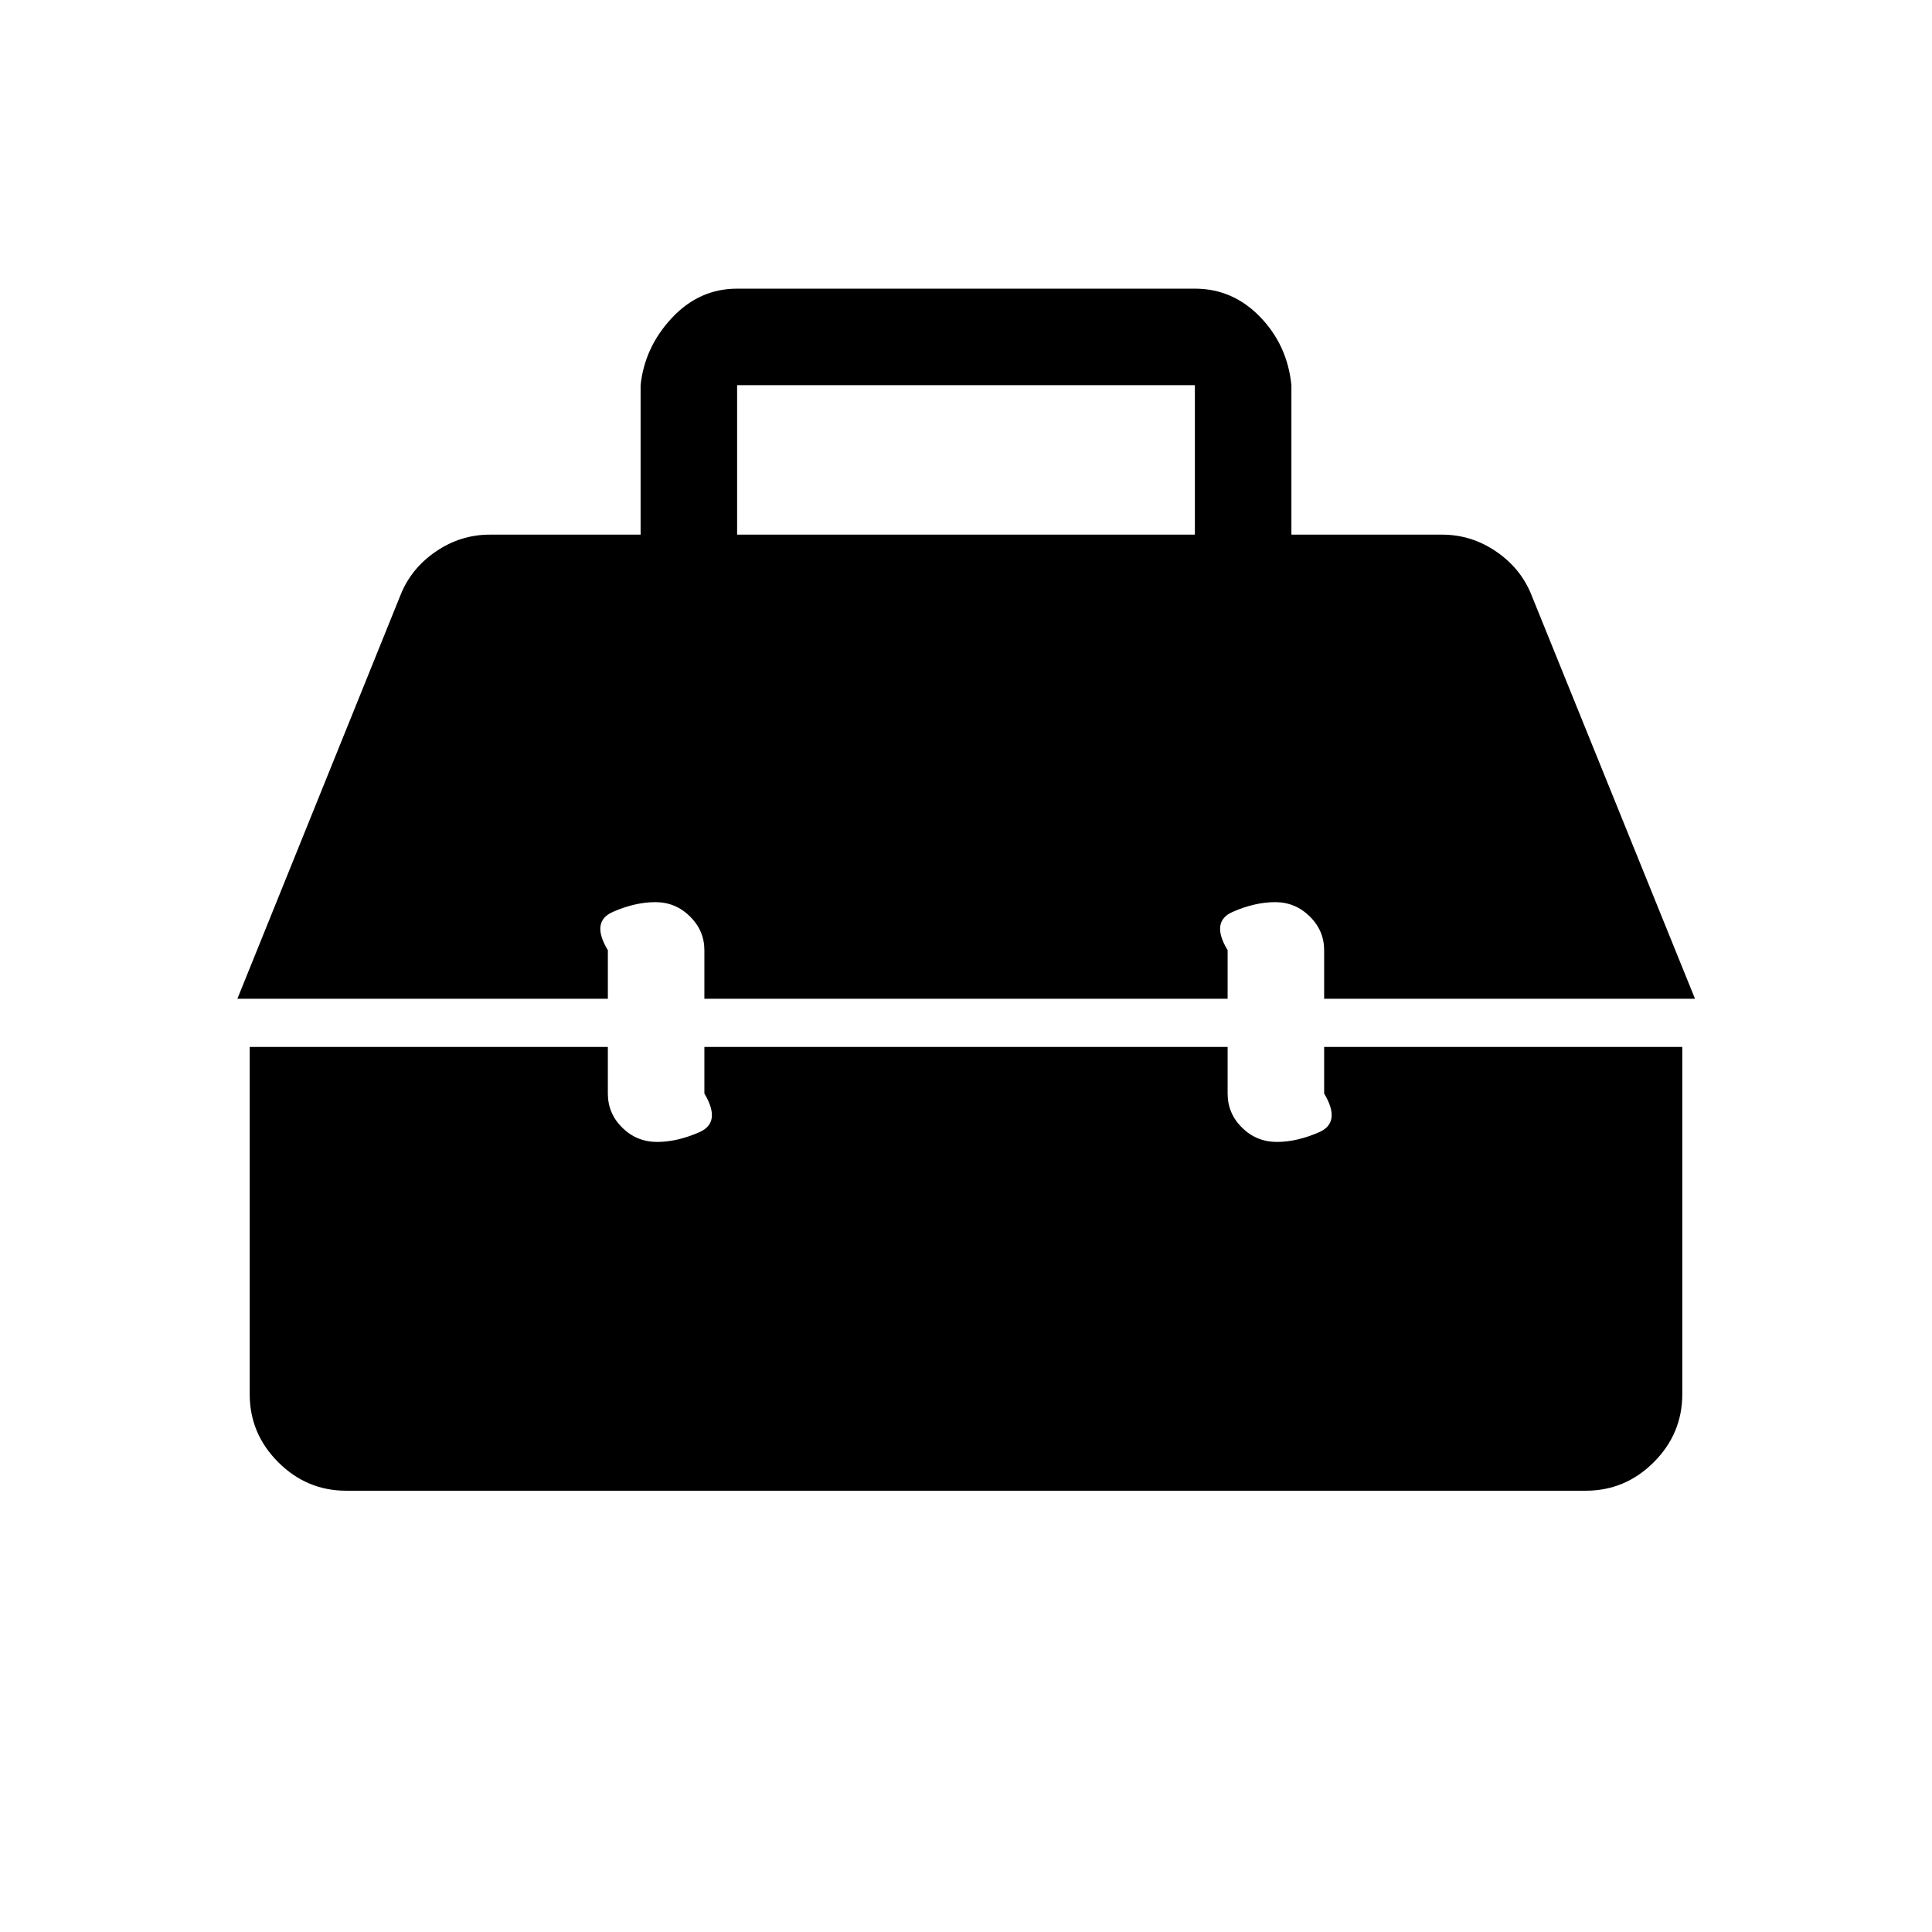 <svg xmlns="http://www.w3.org/2000/svg" height="20" viewBox="0 -960 960 960" width="20"><path d="M172.04-219.27q-19.62 0-33.79-14.17-14.17-14.17-14.17-33.79v-172.54h177.96v23.12q0 9.95 7.18 17.01 7.19 7.06 17.32 7.06 9.92 0 20.98-4.84 11.06-4.85 2.48-19.23v-23.12h260v23.12q0 9.95 7.19 17.01 7.18 7.06 17.32 7.06 9.91 0 20.97-4.84 11.06-4.85 2.48-19.23v-23.12h177.96v172.54q0 19.62-14.17 33.79-14.17 14.17-33.79 14.17H172.04Zm-54.08-244.46 80.96-200.35q5.2-13.3 17.52-21.78 12.33-8.48 26.98-8.48h74.89v-74.27q2-18.93 15.58-33.45 13.58-14.51 32.38-14.51h227.46q18.8 0 32.38 14.01 13.58 14.02 15.58 33.95v74.27h74.89q14.65 0 26.98 8.48 12.32 8.48 17.52 21.78l81.15 200.35H657.96v-24.12q0-9.76-7.18-16.82-7.19-7.06-17.13-7.06-10.11 0-21.17 4.85-11.06 4.84-2.48 19.03v24.12H350v-24.12q0-9.76-7.19-16.82-7.18-7.06-17.12-7.06-10.11 0-21.17 4.85-11.06 4.84-2.48 19.03v24.12H117.96Zm248.31-230.61h227.46v-74.27H366.27v74.27Z"/></svg>
